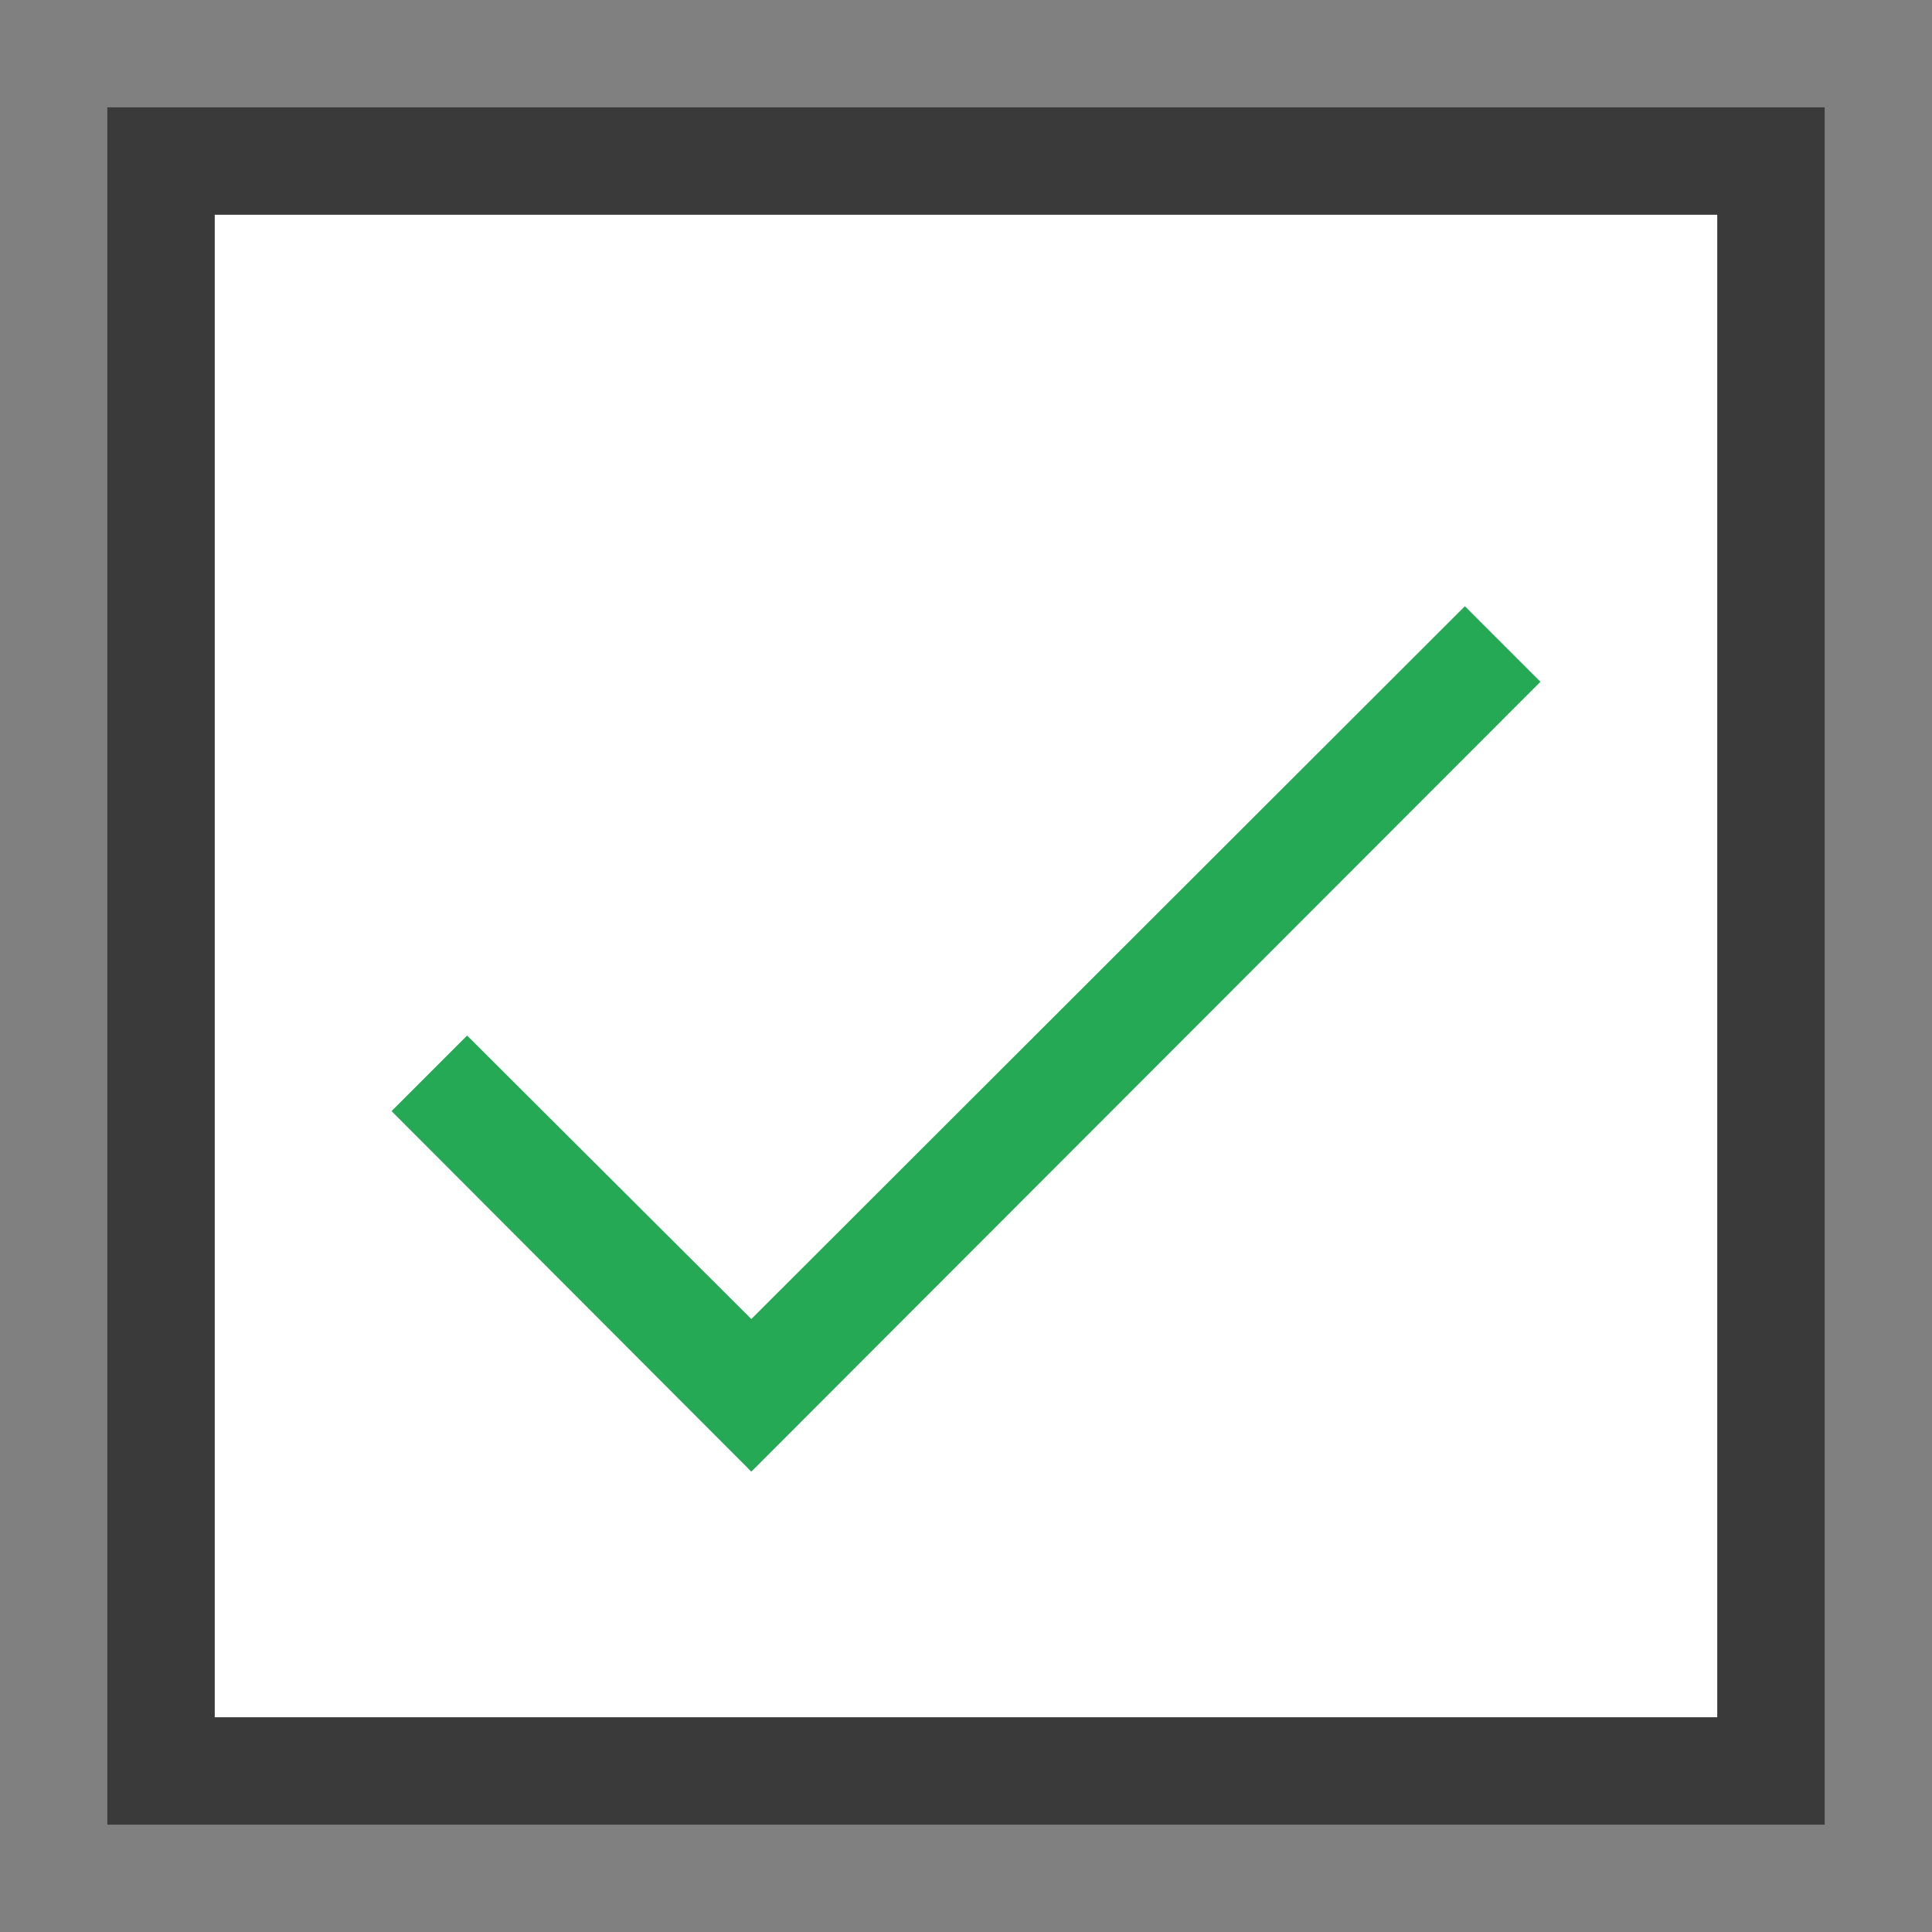 <svg width="18" height="18" viewBox="0 0 18 18" fill="none" xmlns="http://www.w3.org/2000/svg">
<rect x="0" y="0" width="18" height="18" fill="#808080" stroke="none"/>
<rect width="16" height="16" fill="black" fill-opacity="0" transform="translate(1 1)"/>
<rect x="2" y="2" width="14" height="14" fill="white"/>
<path d="M17 1V17H1V1H17ZM16 2H2V16H16V2Z" fill="#3A3A3A"/>
<path d="M7 13.711L3.648 10.352L4.352 9.648L7 12.289L13.648 5.648L14.352 6.352L7 13.711Z" fill="#25A954"/>
</svg>
